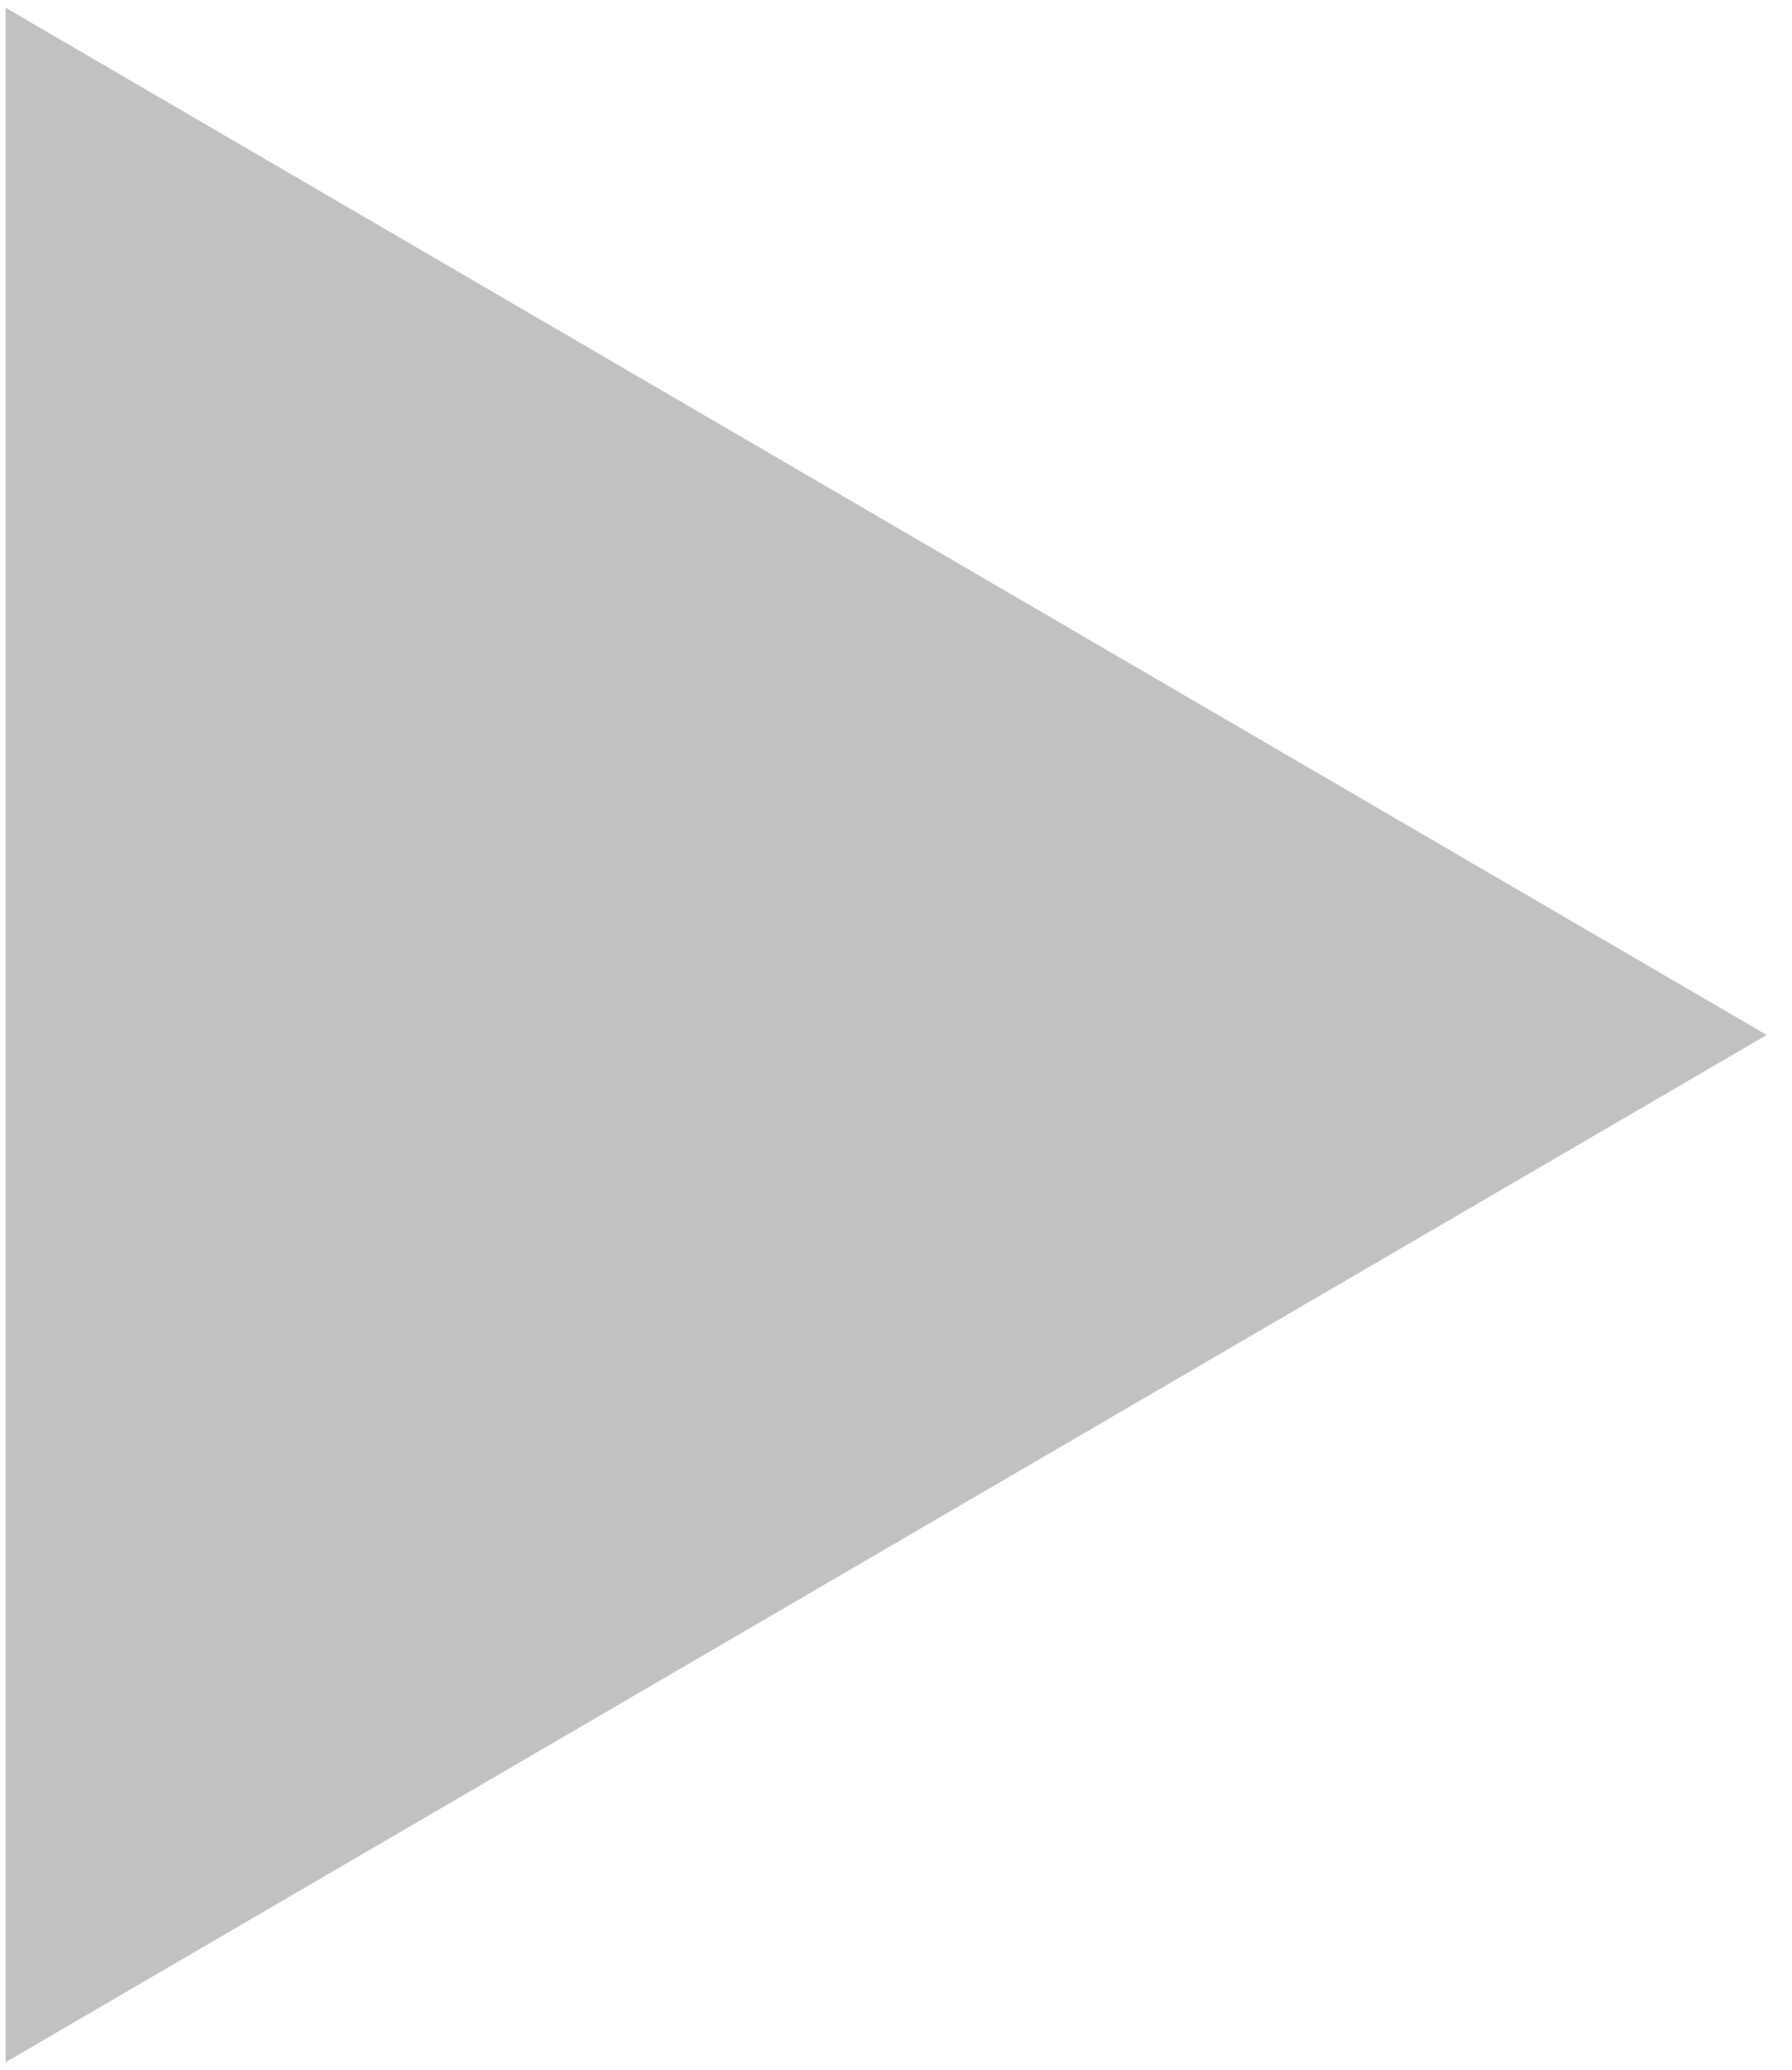 <?xml version="1.0" encoding="UTF-8"?>
<svg width="58px" height="67px" viewBox="0 0 58 67" version="1.1" xmlns="http://www.w3.org/2000/svg" xmlns:xlink="http://www.w3.org/1999/xlink">
    <!-- Generator: Sketch 47.1 (45422) - http://www.bohemiancoding.com/sketch -->
    <title>play</title>
    <desc>Created with Sketch.</desc>
    <defs></defs>
    <g id="Page-1" stroke="none" stroke-width="1" fill="none" fill-rule="evenodd">
        <g id="play-button" transform="translate(-68, -54)">
            <g id="play" transform="translate(1, 0)">
                <g id="Group">
                    <path d="M85.5,2.85 C39.9,2.85 2.85,39.9 2.85,85.5 C2.85,131.1 39.9,168.15 85.5,168.15 C131.1,168.15 168.15,131.1 168.15,85.5 C168.15,39.9 131.1,2.85 85.5,2.85 Z M61.18,118.75 L61.18,85.5 L61.18,52.25 L118.18,85.5 L61.18,118.75 Z" id="Shape"></path>
                    <polygon id="Shape" fill="#C1C1C1" fill-rule="nonzero" points="67.18 87.5 67.18 120.75 124.18 87.5 67.18 54.25"></polygon>
                </g>
            </g>
        </g>
    </g>
</svg>